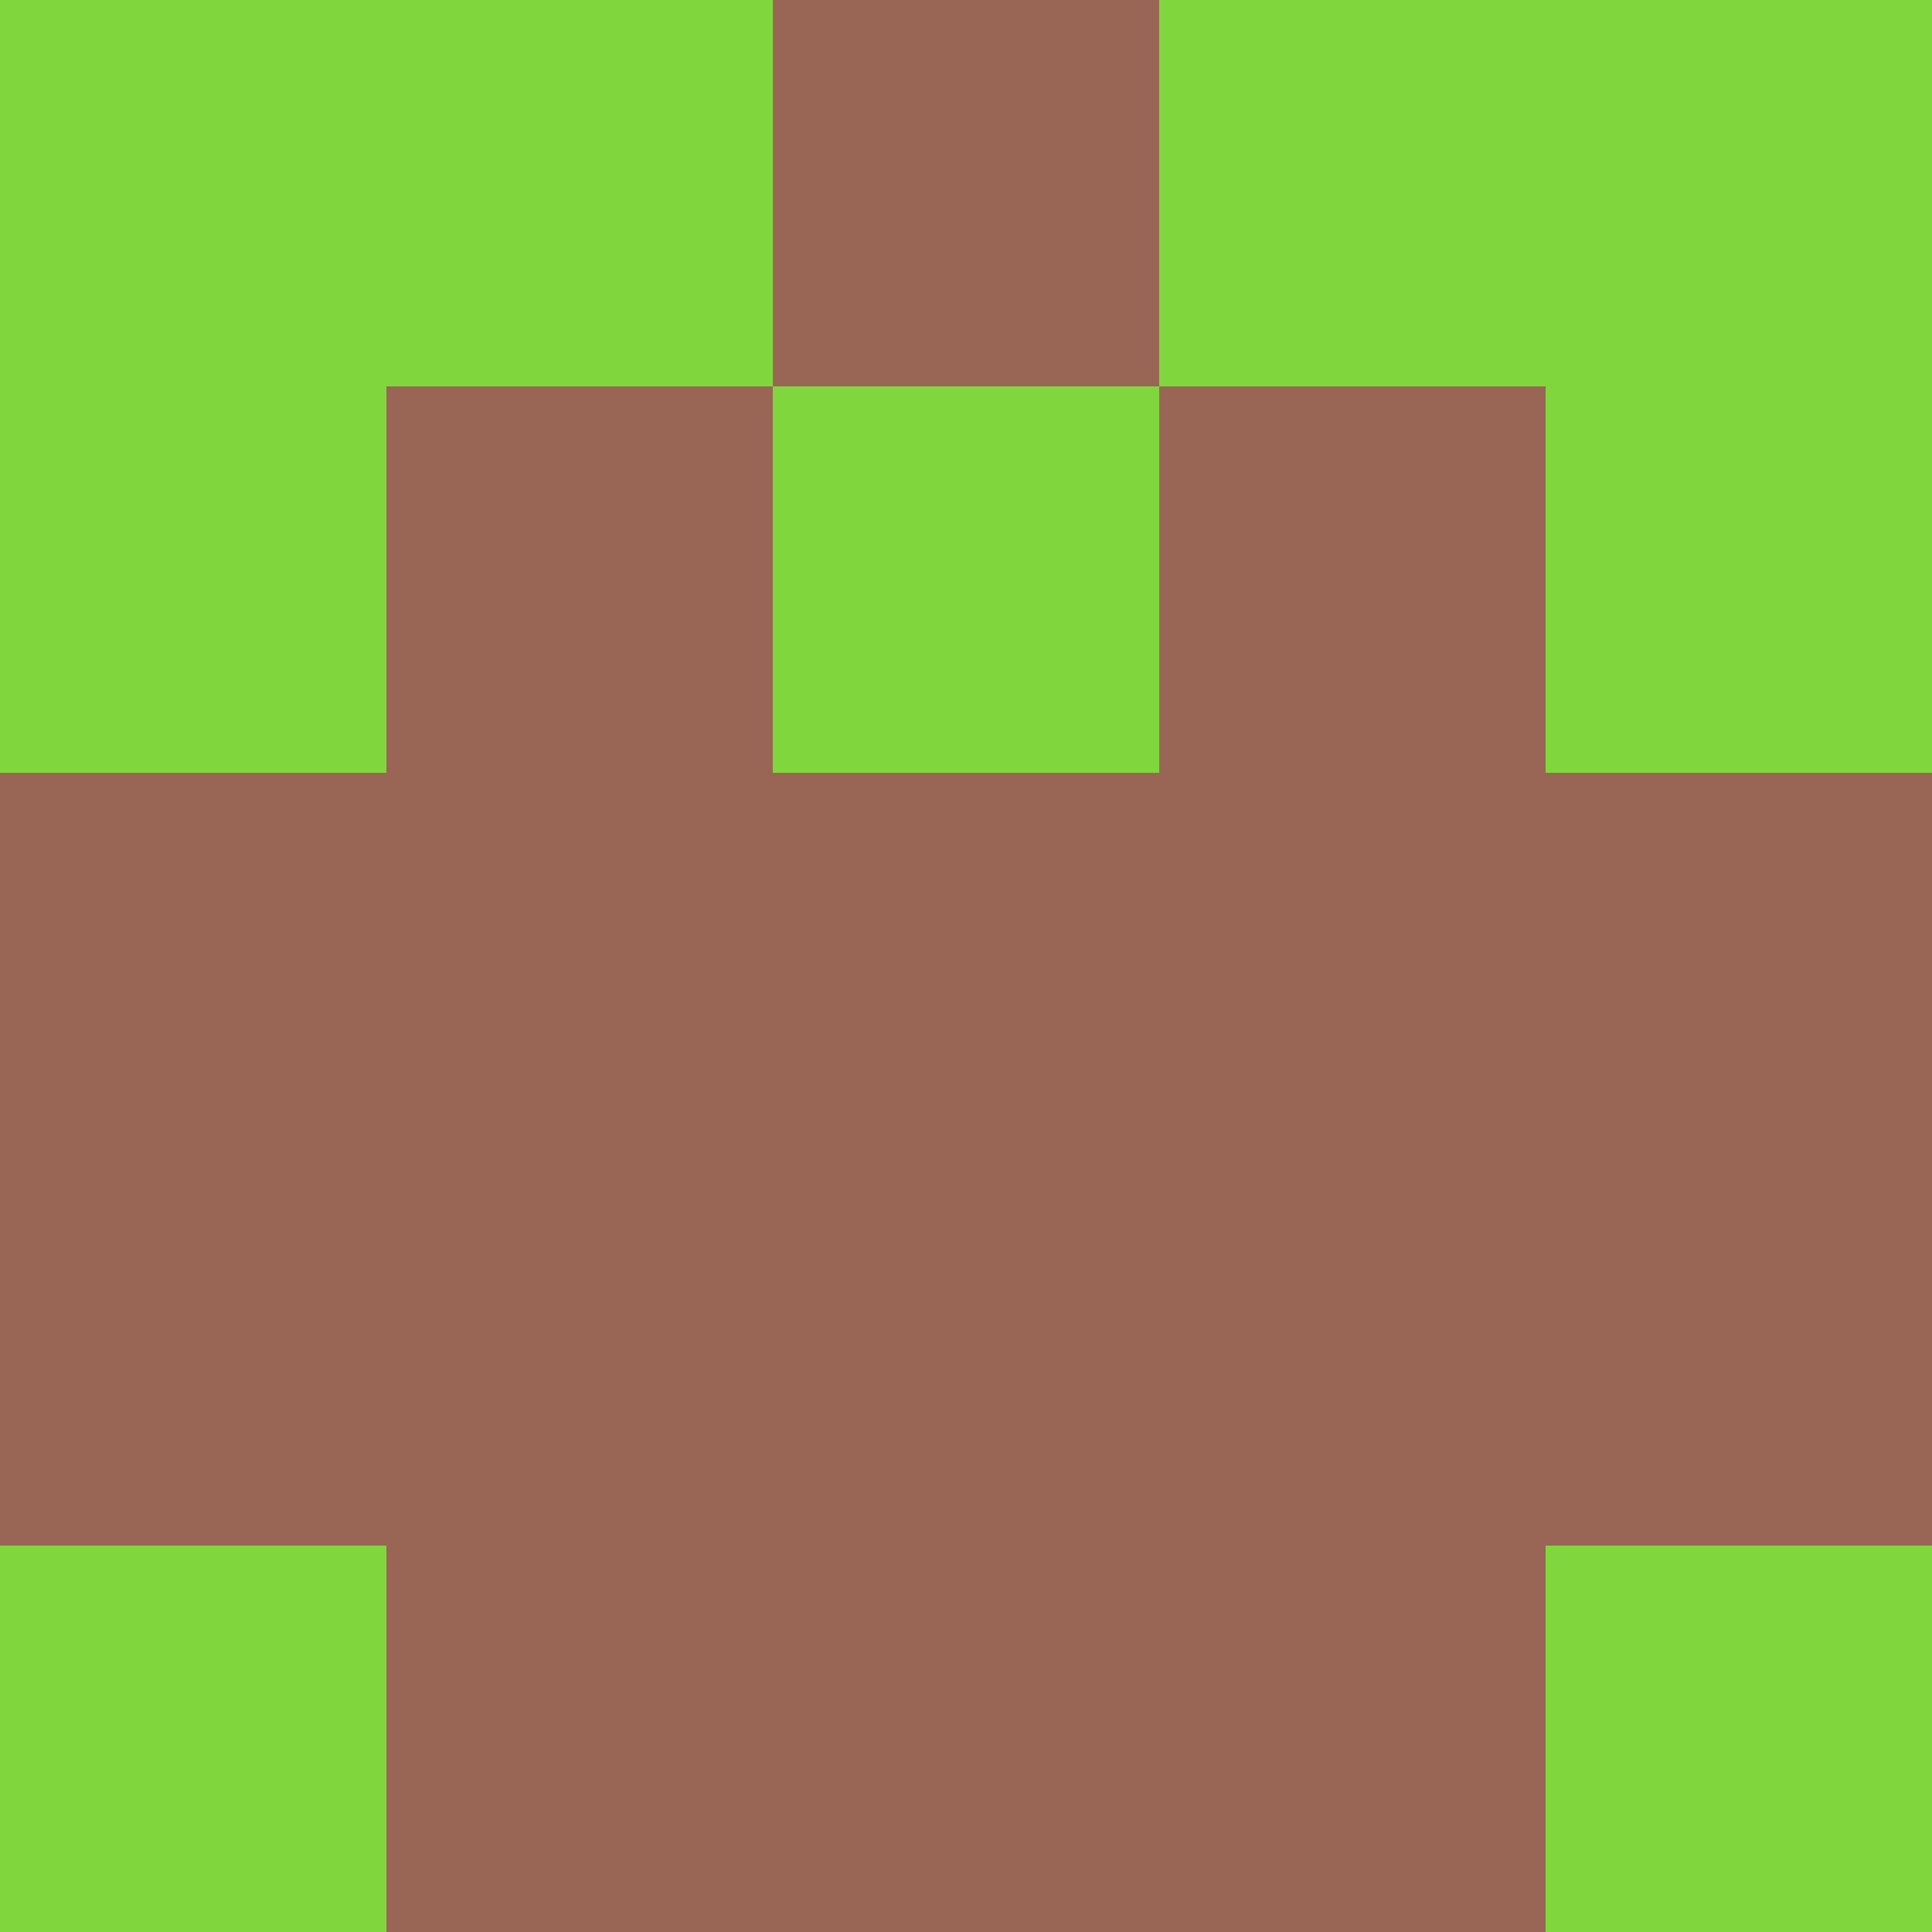 <?xml version="1.0" encoding="utf-8"?>
<!DOCTYPE svg PUBLIC "-//W3C//DTD SVG 20010904//EN"
        "http://www.w3.org/TR/2001/REC-SVG-20010904/DTD/svg10.dtd">

<svg viewBox="0 0 5 5"
     xmlns="http://www.w3.org/2000/svg"
     xmlns:xlink="http://www.w3.org/1999/xlink">

            <rect x ="0" y="0"
          width="1" height="1"
          fill="#80D73D"></rect>
        <rect x ="4" y="0"
          width="1" height="1"
          fill="#80D73D"></rect>
        <rect x ="1" y="0"
          width="1" height="1"
          fill="#80D73D"></rect>
        <rect x ="3" y="0"
          width="1" height="1"
          fill="#80D73D"></rect>
        <rect x ="2" y="0"
          width="1" height="1"
          fill="#996655"></rect>
                <rect x ="0" y="1"
          width="1" height="1"
          fill="#80D73D"></rect>
        <rect x ="4" y="1"
          width="1" height="1"
          fill="#80D73D"></rect>
        <rect x ="1" y="1"
          width="1" height="1"
          fill="#996655"></rect>
        <rect x ="3" y="1"
          width="1" height="1"
          fill="#996655"></rect>
        <rect x ="2" y="1"
          width="1" height="1"
          fill="#80D73D"></rect>
                <rect x ="0" y="2"
          width="1" height="1"
          fill="#996655"></rect>
        <rect x ="4" y="2"
          width="1" height="1"
          fill="#996655"></rect>
        <rect x ="1" y="2"
          width="1" height="1"
          fill="#996655"></rect>
        <rect x ="3" y="2"
          width="1" height="1"
          fill="#996655"></rect>
        <rect x ="2" y="2"
          width="1" height="1"
          fill="#996655"></rect>
                <rect x ="0" y="3"
          width="1" height="1"
          fill="#996655"></rect>
        <rect x ="4" y="3"
          width="1" height="1"
          fill="#996655"></rect>
        <rect x ="1" y="3"
          width="1" height="1"
          fill="#996655"></rect>
        <rect x ="3" y="3"
          width="1" height="1"
          fill="#996655"></rect>
        <rect x ="2" y="3"
          width="1" height="1"
          fill="#996655"></rect>
                <rect x ="0" y="4"
          width="1" height="1"
          fill="#80D73D"></rect>
        <rect x ="4" y="4"
          width="1" height="1"
          fill="#80D73D"></rect>
        <rect x ="1" y="4"
          width="1" height="1"
          fill="#996655"></rect>
        <rect x ="3" y="4"
          width="1" height="1"
          fill="#996655"></rect>
        <rect x ="2" y="4"
          width="1" height="1"
          fill="#996655"></rect>
        </svg>

